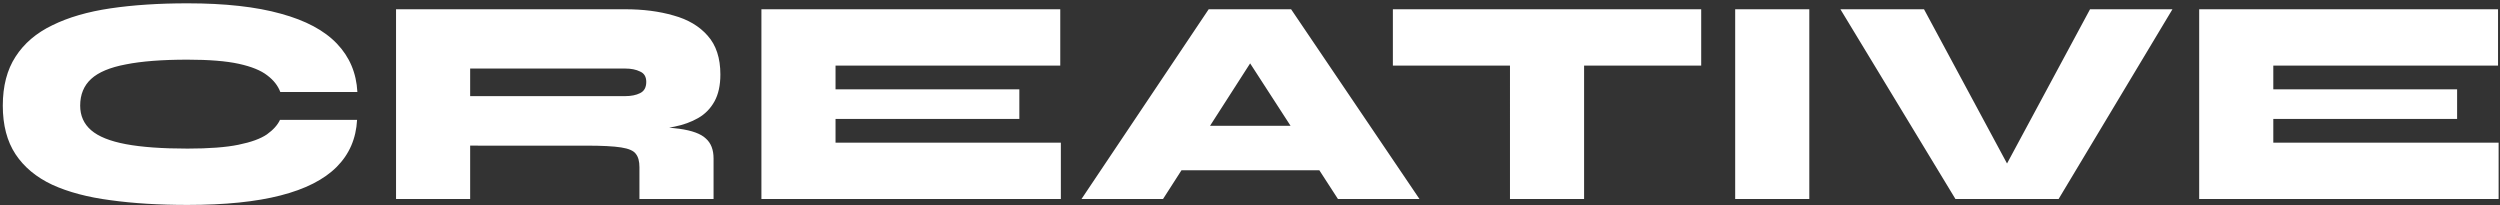 <svg width="609" height="50" fill="none" xmlns="http://www.w3.org/2000/svg"><rect width="100%" height="100%" fill="#333333" stroke="none"/><path d="M553.776 28.976v5.778h54.887v13.722h-72.942V2.255h72.798v13.721h-54.743v5.778h44.776v7.222h-44.776zm-77.431 19.5L448.323 2.255h20.366l23.905 44.415h-7.366l23.905-44.415h20.077l-27.733 46.22h-25.132zM422.69 2.255h18.056v46.22H422.69V2.256zm-83.386 0h75.109v13.721h-75.109V2.255zm28.527 12.783h18.055v33.438h-18.055V15.038zM279.63 41.47V30.637h49.399V41.47H279.63zm-16.177 7.006l30.983-46.221h20.077l31.271 46.22h-19.86L299.13 7.094h10.761l-26.577 41.383h-19.861zm-59.917-19.5v5.778h54.887v13.722H185.48V2.255h72.799v13.721h-54.743v5.778h44.776v7.222h-44.776zm-107.061 19.5V2.255H152.3c4.381 0 8.305.505 11.772 1.516 3.515.963 6.283 2.6 8.305 4.911 2.071 2.311 3.106 5.465 3.106 9.461 0 2.648-.482 4.839-1.445 6.572-.963 1.733-2.287 3.082-3.972 4.044-1.685.963-3.611 1.662-5.777 2.095-2.167.433-4.43.698-6.789.794l-5.272-1.01c5.729.047 10.135.288 13.216.721 3.13.434 5.296 1.228 6.5 2.384 1.252 1.107 1.878 2.72 1.878 4.838v9.895h-18.055v-7.728c0-1.444-.289-2.528-.867-3.25-.53-.77-1.733-1.3-3.611-1.589-1.83-.289-4.67-.433-8.522-.433H114.53v13H96.475zm18.055-25.06h37.771c1.444 0 2.648-.242 3.611-.723 1.011-.482 1.517-1.396 1.517-2.744 0-1.252-.506-2.095-1.517-2.528-.963-.482-2.167-.722-3.611-.722H114.53v6.716zm-27.546 5.777c-.24 4.574-1.902 8.401-4.983 11.483-3.082 3.081-7.632 5.392-13.65 6.933-5.97 1.54-13.53 2.311-22.677 2.311-6.981 0-13.24-.385-18.777-1.155-5.537-.723-10.256-1.974-14.155-3.756-3.9-1.83-6.886-4.309-8.956-7.438C1.716 34.44.681 30.493.681 25.726c0-4.766 1.035-8.738 3.105-11.916 2.07-3.226 5.056-5.778 8.956-7.655 3.9-1.926 8.618-3.298 14.155-4.117C32.434 1.22 38.693.81 45.674.81c9.148 0 16.731.843 22.75 2.528 6.018 1.637 10.568 4.068 13.649 7.294 3.081 3.226 4.743 7.15 4.983 11.772H68.28c-.578-1.54-1.637-2.889-3.178-4.044-1.54-1.204-3.852-2.143-6.933-2.817-3.081-.674-7.246-1.01-12.494-1.01-6.163 0-11.17.384-15.022 1.155-3.852.722-6.668 1.902-8.45 3.539-1.781 1.636-2.672 3.803-2.672 6.5 0 2.455.89 4.453 2.672 5.994 1.782 1.54 4.598 2.672 8.45 3.394 3.852.722 8.86 1.083 15.022 1.083 5.248 0 9.389-.313 12.422-.939 3.081-.626 5.392-1.468 6.933-2.527 1.54-1.108 2.6-2.287 3.178-3.54h18.777z" fill="#fff"/></svg>